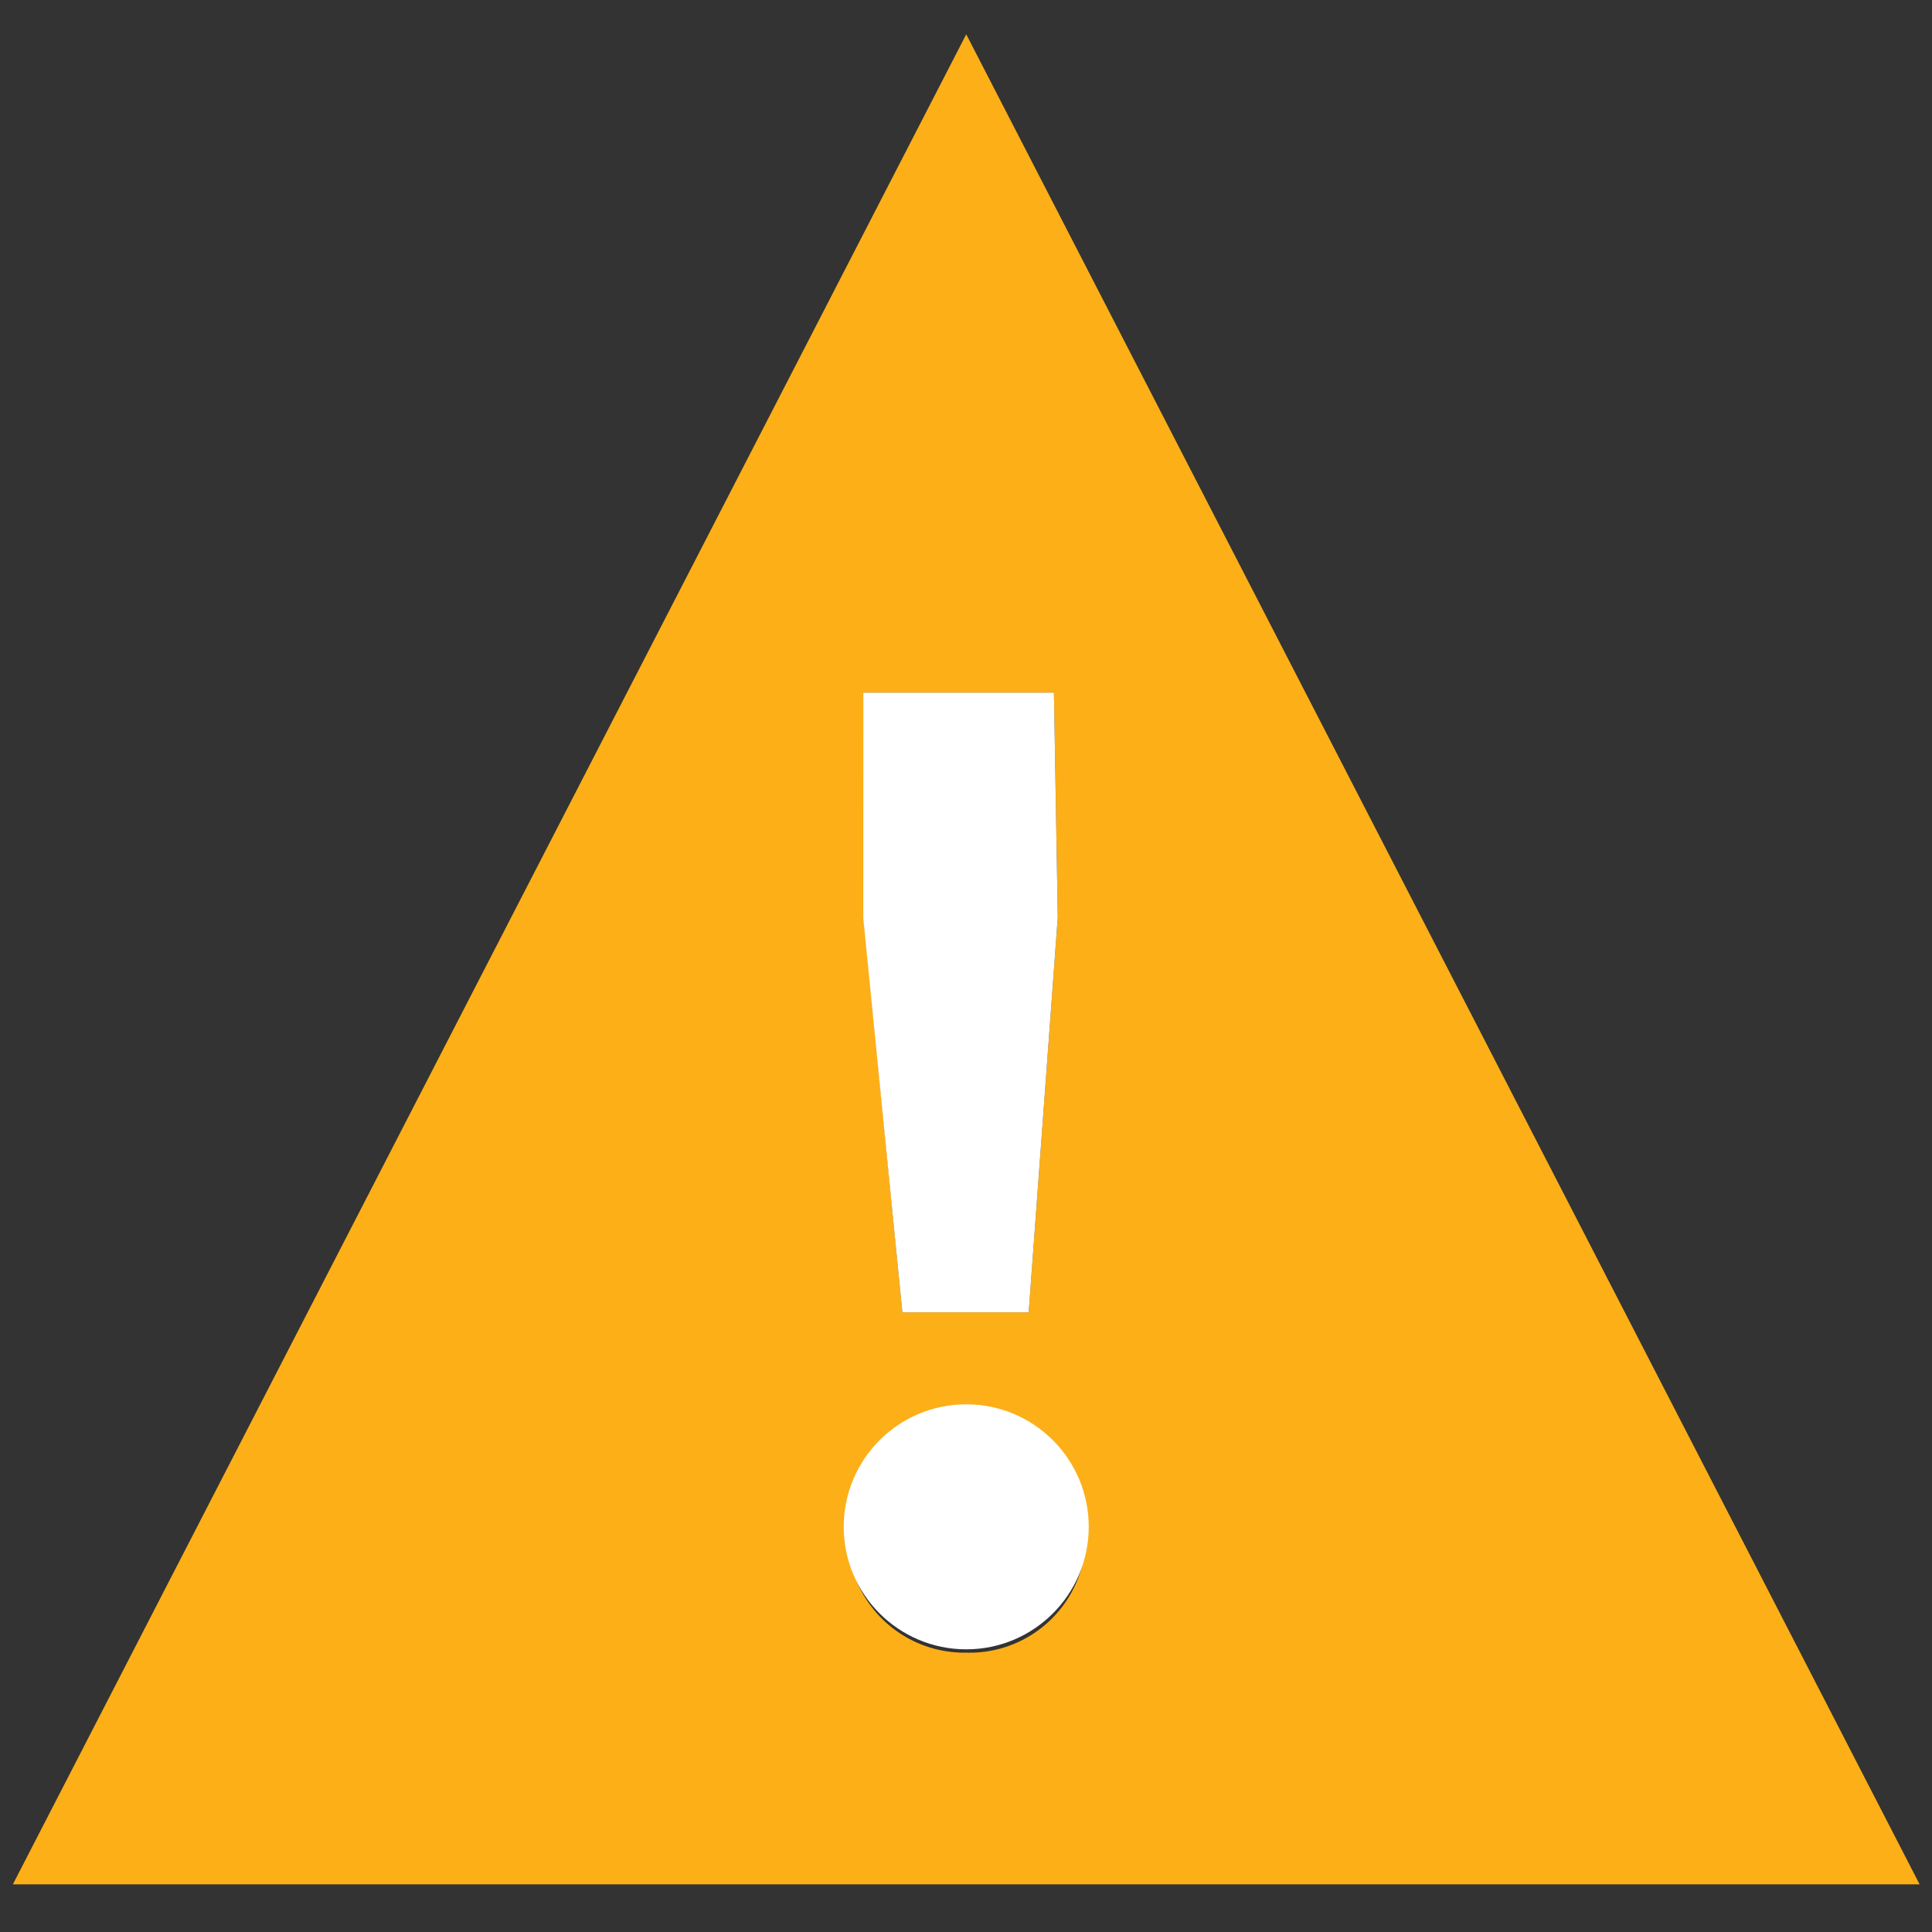 <svg id="Icons" xmlns="http://www.w3.org/2000/svg" width="40.53" height="40.53" viewBox="0 0 40.53 40.53"><rect x="0" y="0" width="40.53" height="40.53" fill="#333333" stroke="none"/><title>Ic-OverlayAlert</title><path d="M20.27.72.27,39.53h40ZM18.11,14.53h4l.08,4.71-.61,8.29H18.93l-.81-8.27Zm2.16,20.14a2.45,2.45,0,0,1-2.49-2.47,2.48,2.48,0,1,1,5,0A2.44,2.44,0,0,1,20.28,34.67Z" fill="#fcaf17"/><polygon points="18.11 14.53 18.11 19.26 18.93 27.53 21.58 27.53 22.19 19.24 22.11 14.53 18.11 14.53" fill="#fff"/><circle cx="20.27" cy="32.03" r="2.57" fill="#fff"/></svg>
